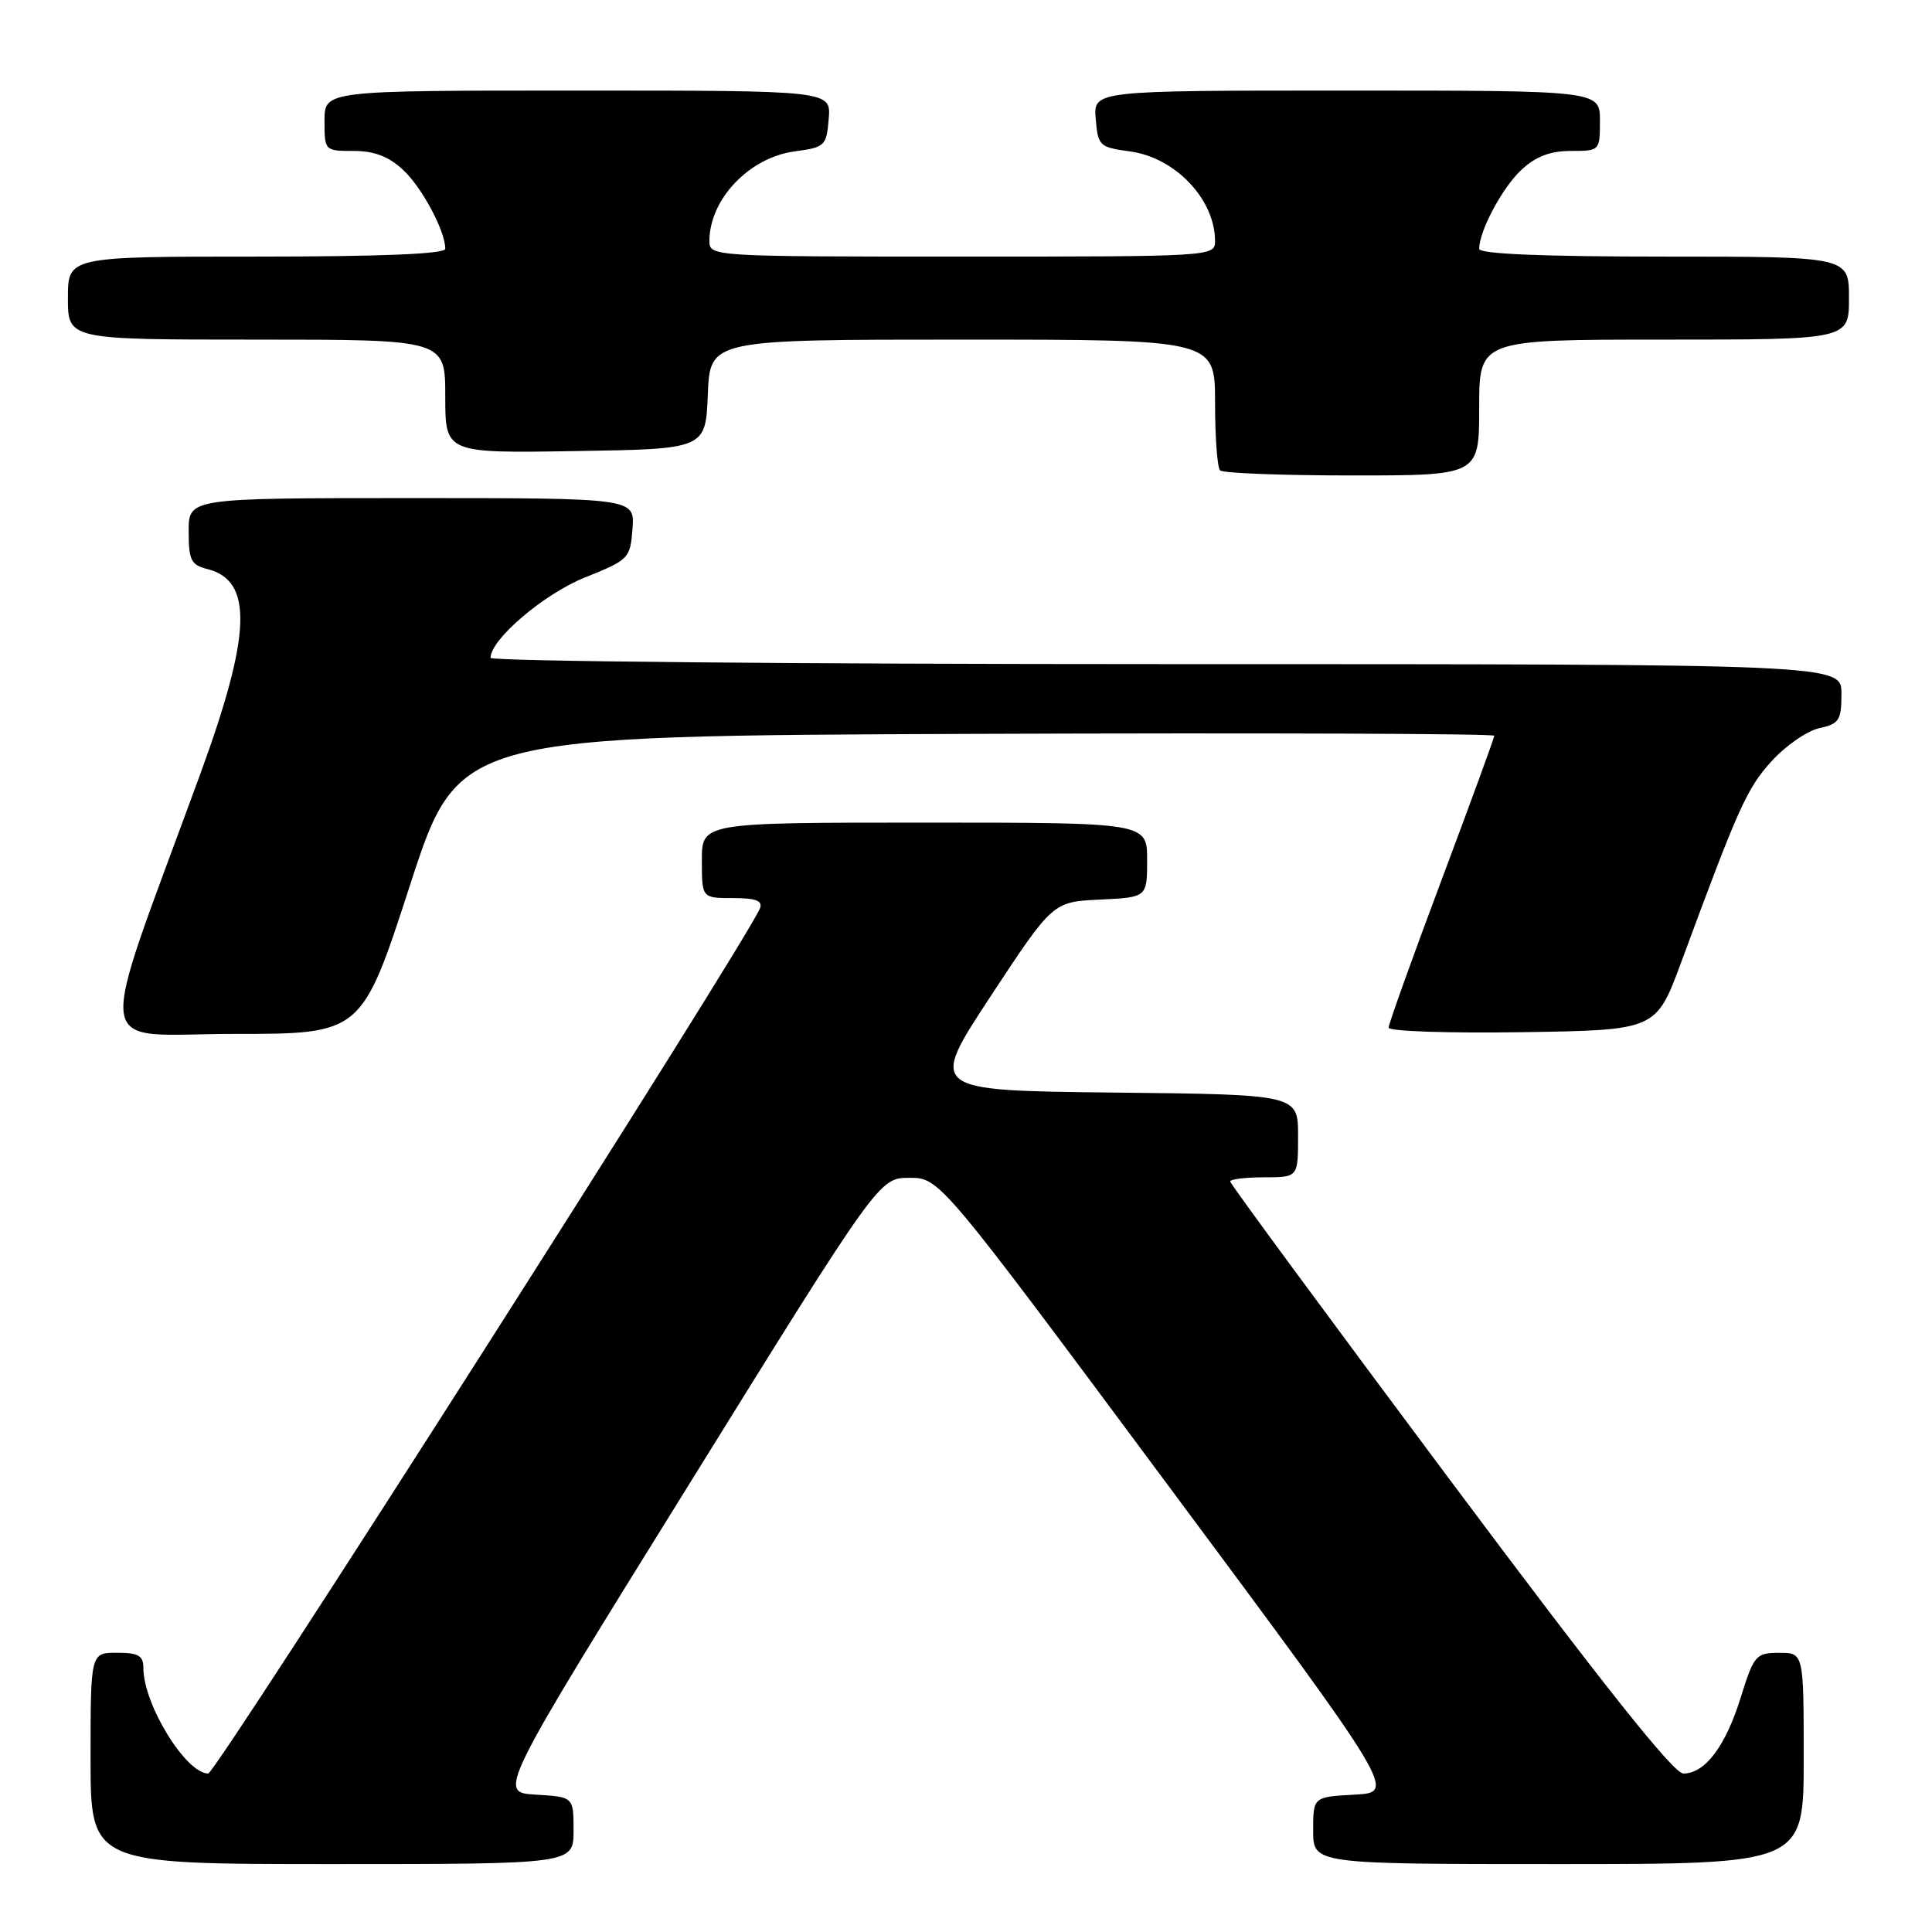 <?xml version="1.0" encoding="UTF-8" standalone="no"?>
<!DOCTYPE svg PUBLIC "-//W3C//DTD SVG 1.1//EN" "http://www.w3.org/Graphics/SVG/1.1/DTD/svg11.dtd" >
<svg xmlns="http://www.w3.org/2000/svg" xmlns:xlink="http://www.w3.org/1999/xlink" version="1.1" viewBox="0 0 256 256">
 <g >
 <path fill="currentColor"
d=" M 76.00 242.55 C 76.00 238.10 76.00 238.10 70.99 237.80 C 65.97 237.50 65.97 237.50 91.24 196.79 C 116.50 156.07 116.50 156.07 120.50 156.07 C 124.50 156.06 124.50 156.06 154.75 196.78 C 185.01 237.50 185.01 237.50 179.50 237.80 C 174.00 238.10 174.00 238.10 174.00 242.55 C 174.00 247.00 174.00 247.00 206.50 247.00 C 239.00 247.00 239.00 247.00 239.00 233.00 C 239.00 219.00 239.00 219.00 235.75 219.01 C 232.66 219.02 232.41 219.31 230.66 224.91 C 228.64 231.41 225.93 235.00 223.05 235.00 C 221.75 235.00 212.30 223.11 192.09 196.05 C 176.09 174.62 163.00 156.85 163.00 156.55 C 163.00 156.25 165.03 156.00 167.50 156.00 C 172.00 156.00 172.00 156.00 172.00 150.52 C 172.00 145.03 172.00 145.03 147.52 144.77 C 123.05 144.50 123.05 144.50 131.27 132.00 C 139.50 119.50 139.50 119.50 145.75 119.20 C 152.00 118.90 152.00 118.90 152.00 113.95 C 152.00 109.00 152.00 109.00 122.50 109.00 C 93.00 109.00 93.00 109.00 93.00 114.00 C 93.00 119.00 93.00 119.00 97.11 119.00 C 100.15 119.00 101.08 119.35 100.70 120.35 C 99.13 124.43 28.62 235.00 27.59 235.00 C 24.63 235.00 19.00 225.84 19.00 221.03 C 19.00 219.38 18.35 219.00 15.50 219.00 C 12.00 219.00 12.00 219.00 12.00 233.00 C 12.00 247.00 12.00 247.00 44.00 247.00 C 76.00 247.00 76.00 247.00 76.00 242.55 Z  M 54.34 117.25 C 60.76 97.50 60.76 97.50 129.38 97.24 C 167.12 97.10 198.00 97.21 198.00 97.49 C 198.00 97.76 194.85 106.38 191.00 116.64 C 187.15 126.90 184.00 135.69 184.00 136.17 C 184.00 136.65 191.97 136.92 201.72 136.77 C 219.44 136.50 219.44 136.50 222.77 127.50 C 230.36 106.94 231.45 104.51 234.71 100.90 C 236.58 98.83 239.44 96.84 241.06 96.49 C 243.70 95.91 244.00 95.45 244.00 91.92 C 244.00 88.00 244.00 88.00 154.50 88.00 C 105.28 88.00 65.00 87.62 65.00 87.17 C 65.00 84.72 72.07 78.70 77.50 76.52 C 83.34 74.18 83.51 74.00 83.81 70.06 C 84.11 66.00 84.11 66.00 54.56 66.00 C 25.00 66.00 25.00 66.00 25.00 70.39 C 25.00 74.23 25.31 74.86 27.47 75.40 C 33.56 76.93 33.32 83.99 26.56 102.50 C 12.51 140.92 12.01 137.00 30.99 137.00 C 47.93 137.00 47.93 137.00 54.34 117.25 Z  M 196.00 54.00 C 196.00 45.00 196.00 45.00 220.50 45.00 C 245.00 45.00 245.00 45.00 245.00 39.50 C 245.00 34.00 245.00 34.00 220.50 34.00 C 204.33 34.00 196.00 33.65 196.00 32.97 C 196.00 30.60 199.09 24.82 201.60 22.50 C 203.50 20.73 205.42 20.00 208.15 20.00 C 211.98 20.00 212.00 19.97 212.00 16.00 C 212.00 12.00 212.00 12.00 178.44 12.00 C 144.88 12.00 144.88 12.00 145.19 15.75 C 145.49 19.34 145.68 19.52 149.71 20.06 C 155.73 20.87 161.00 26.41 161.00 31.95 C 161.00 33.98 160.60 34.00 127.50 34.00 C 94.40 34.00 94.00 33.98 94.00 31.95 C 94.00 26.41 99.27 20.87 105.29 20.06 C 109.32 19.52 109.51 19.34 109.81 15.75 C 110.12 12.00 110.12 12.00 76.56 12.00 C 43.00 12.00 43.00 12.00 43.00 16.00 C 43.00 19.97 43.02 20.00 46.85 20.00 C 49.58 20.00 51.50 20.73 53.40 22.50 C 55.91 24.82 59.00 30.60 59.00 32.97 C 59.00 33.65 50.52 34.00 34.00 34.00 C 9.00 34.00 9.00 34.00 9.00 39.50 C 9.00 45.00 9.00 45.00 34.00 45.00 C 59.00 45.00 59.00 45.00 59.00 52.52 C 59.00 60.05 59.00 60.05 76.25 59.77 C 93.50 59.50 93.50 59.50 93.79 52.25 C 94.09 45.00 94.09 45.00 127.54 45.00 C 161.00 45.00 161.00 45.00 161.00 53.33 C 161.00 57.92 161.30 61.97 161.67 62.33 C 162.03 62.70 169.91 63.00 179.17 63.00 C 196.00 63.00 196.00 63.00 196.00 54.00 Z "/>
</g>
</svg>
